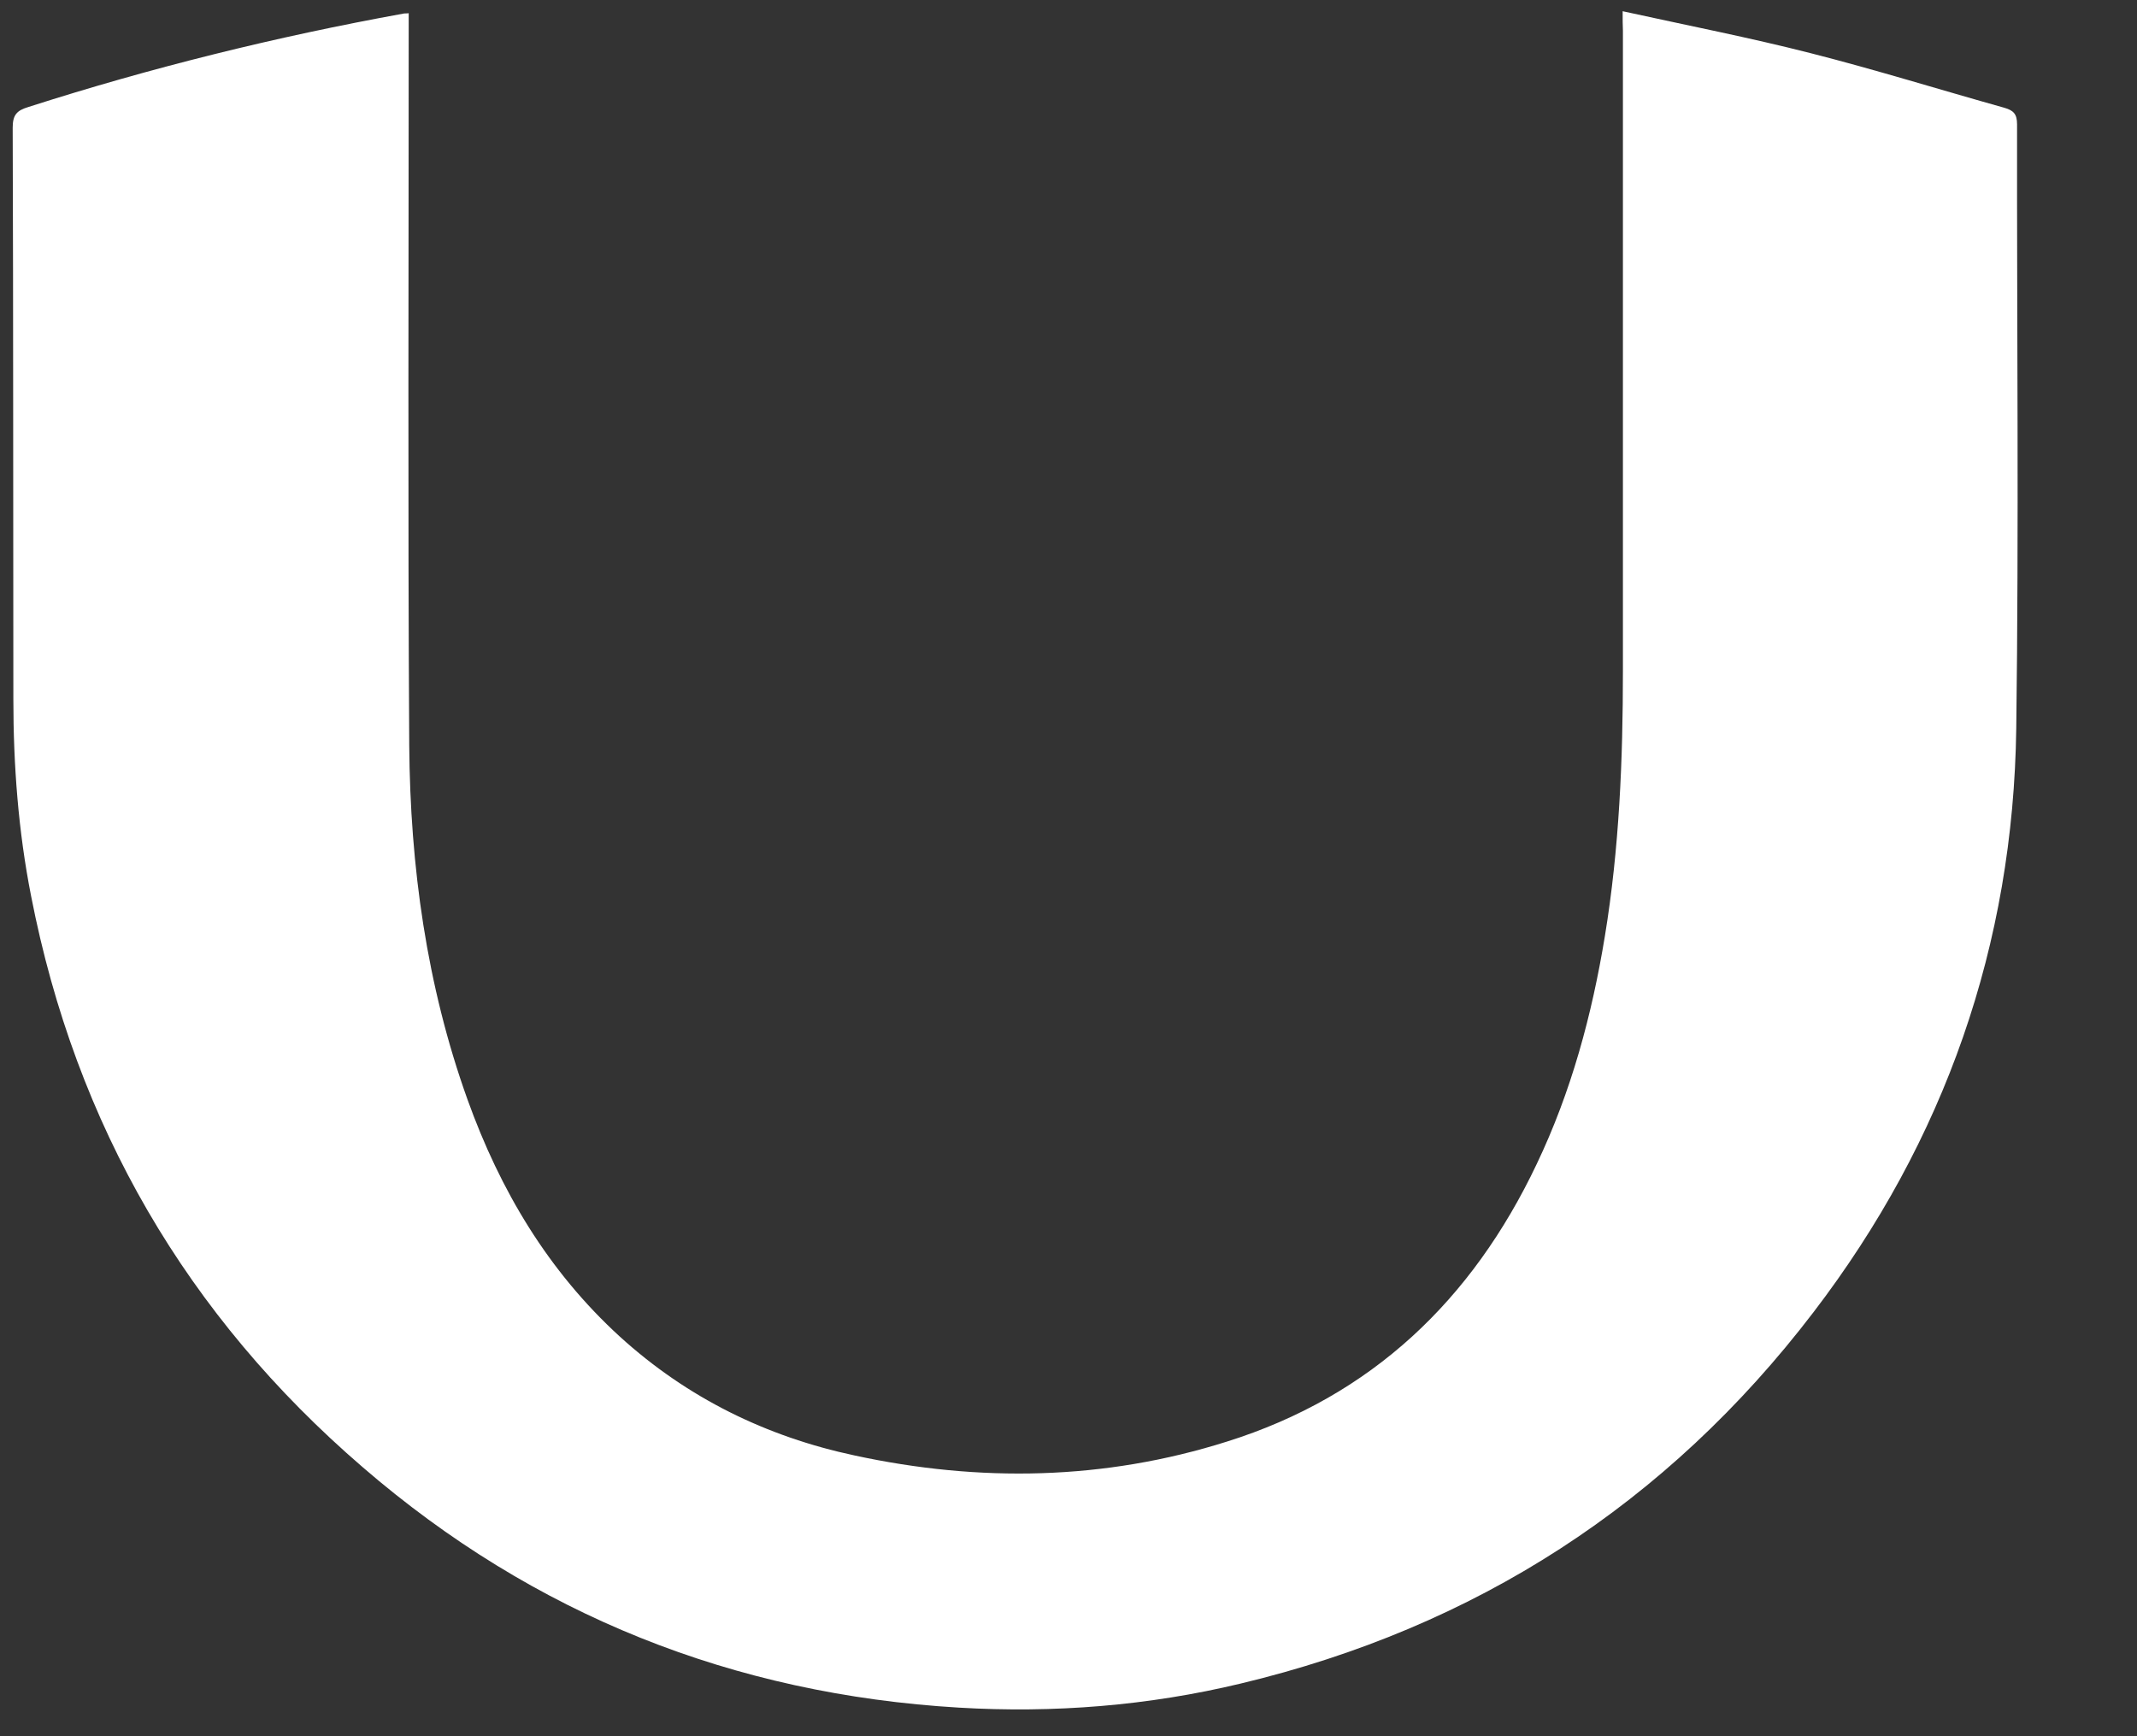 <svg width="16" height="13" viewBox="0 0 16 13" fill="none" xmlns="http://www.w3.org/2000/svg">
<rect x="0" y="0" width="16" height="13" fill="#333333" stroke="none"/>
<path d="M12.149 0.084C12.631 0.19 13.098 0.281 13.556 0.398C14.043 0.522 14.525 0.672 15.007 0.807C15.076 0.827 15.102 0.854 15.102 0.931C15.1 2.438 15.116 3.947 15.096 5.454C15.074 7.073 14.562 8.538 13.578 9.825C12.481 11.261 11.045 12.186 9.288 12.606C8.596 12.772 7.89 12.828 7.18 12.786C5.491 12.686 3.996 12.091 2.717 10.987C1.398 9.852 0.567 8.423 0.233 6.71C0.137 6.223 0.1 5.73 0.1 5.234C0.098 3.807 0.1 2.383 0.095 0.956C0.095 0.86 0.126 0.827 0.213 0.801C1.133 0.506 2.071 0.274 3.02 0.102C3.029 0.099 3.038 0.102 3.06 0.099C3.06 0.137 3.06 0.175 3.06 0.21C3.06 2 3.053 3.792 3.064 5.582C3.071 6.485 3.193 7.376 3.5 8.232C3.744 8.912 4.104 9.518 4.642 10.009C5.146 10.467 5.737 10.757 6.399 10.898C7.334 11.1 8.268 11.084 9.186 10.794C10.27 10.454 11.023 9.732 11.505 8.717C11.764 8.175 11.919 7.6 12.016 7.009C12.124 6.352 12.151 5.688 12.151 5.024C12.151 3.427 12.151 1.827 12.151 0.23C12.149 0.188 12.149 0.148 12.149 0.084Z" fill="white"/>
</svg>
